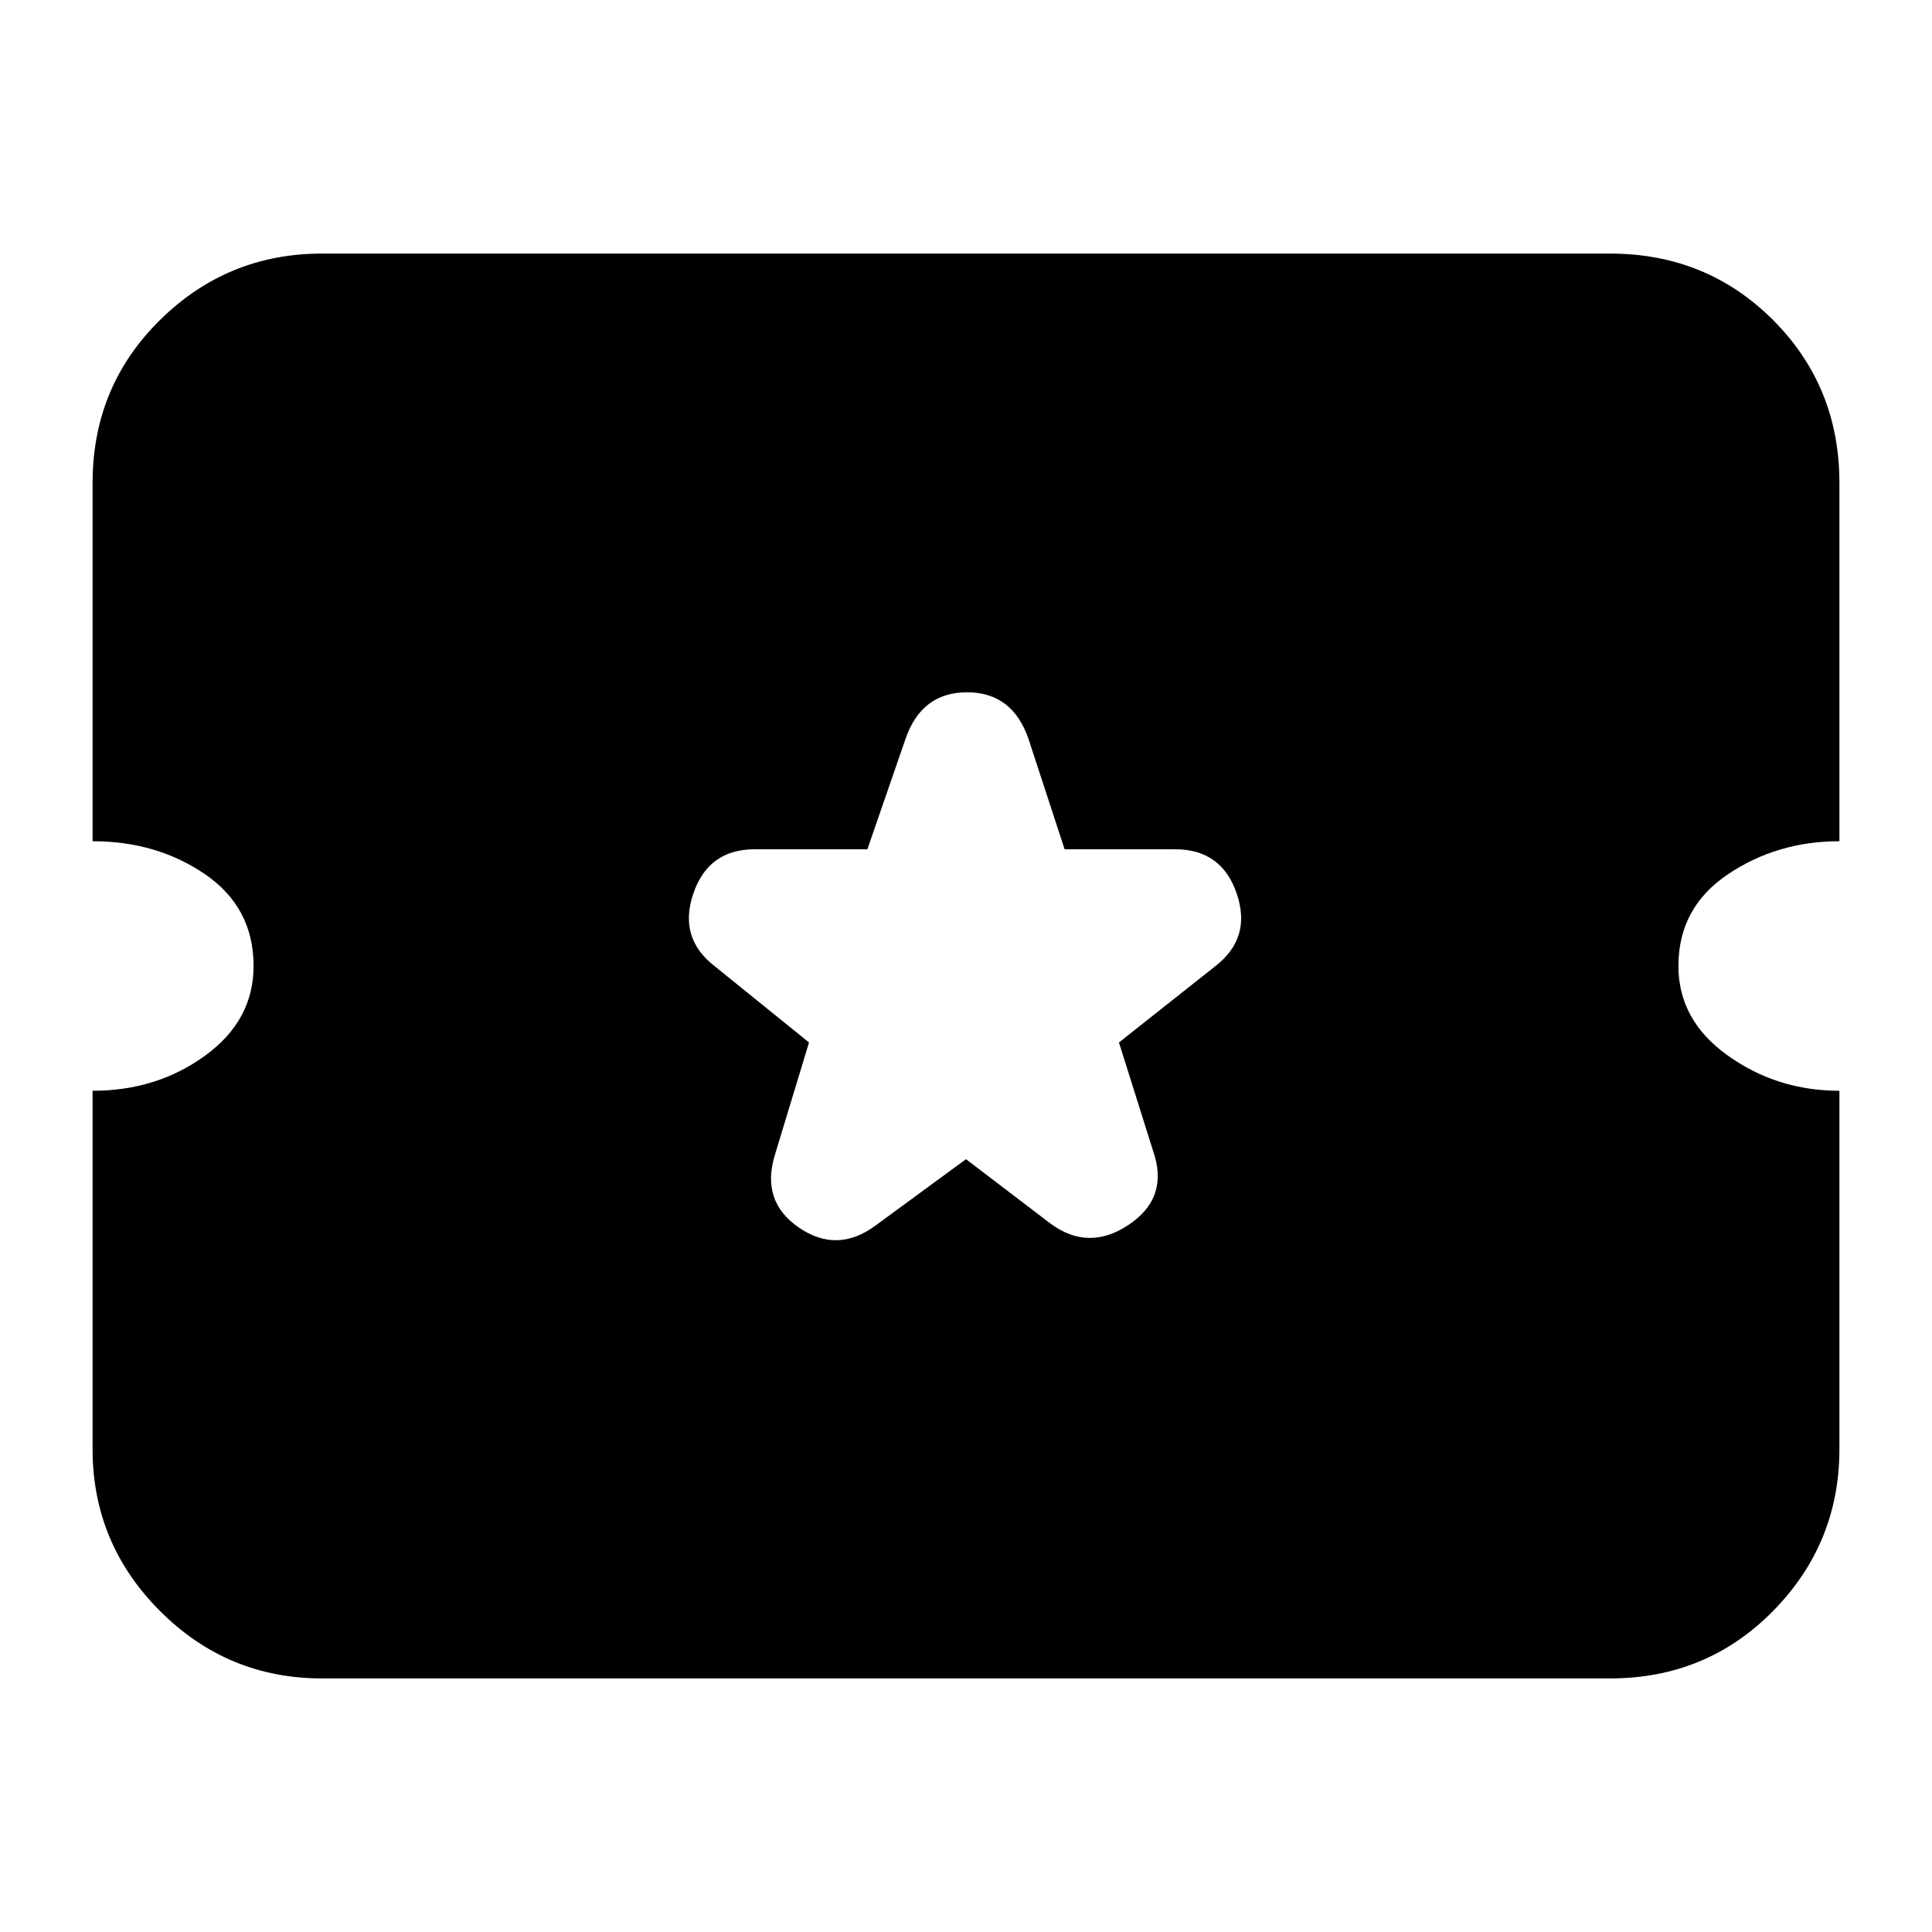 <svg xmlns="http://www.w3.org/2000/svg" height="24" width="24"><path d="M4 20.85q-1.175 0-2.012-.837Q1.15 19.175 1.15 18v-4.45q.8 0 1.4-.438.6-.437.6-1.112 0-.725-.6-1.138-.6-.412-1.4-.412V6q0-1.2.838-2.025Q2.825 3.15 4 3.15h16q1.2 0 2.025.825T22.85 6v4.45q-.775 0-1.387.412-.613.413-.613 1.138 0 .675.613 1.112.612.438 1.387.438V18q0 1.175-.825 2.013-.825.837-2.025.837Zm8-6.45 1.05.8q.475.35.975.012.5-.337.3-.912l-.425-1.35 1.2-.95q.45-.35.263-.9-.188-.55-.763-.55h-1.375l-.45-1.375q-.2-.575-.762-.575-.563 0-.763.575l-.475 1.375h-1.4q-.575 0-.762.55-.188.55.262.9l1.175.95-.425 1.4q-.175.575.3.9.475.325.95-.025Z"/></svg>